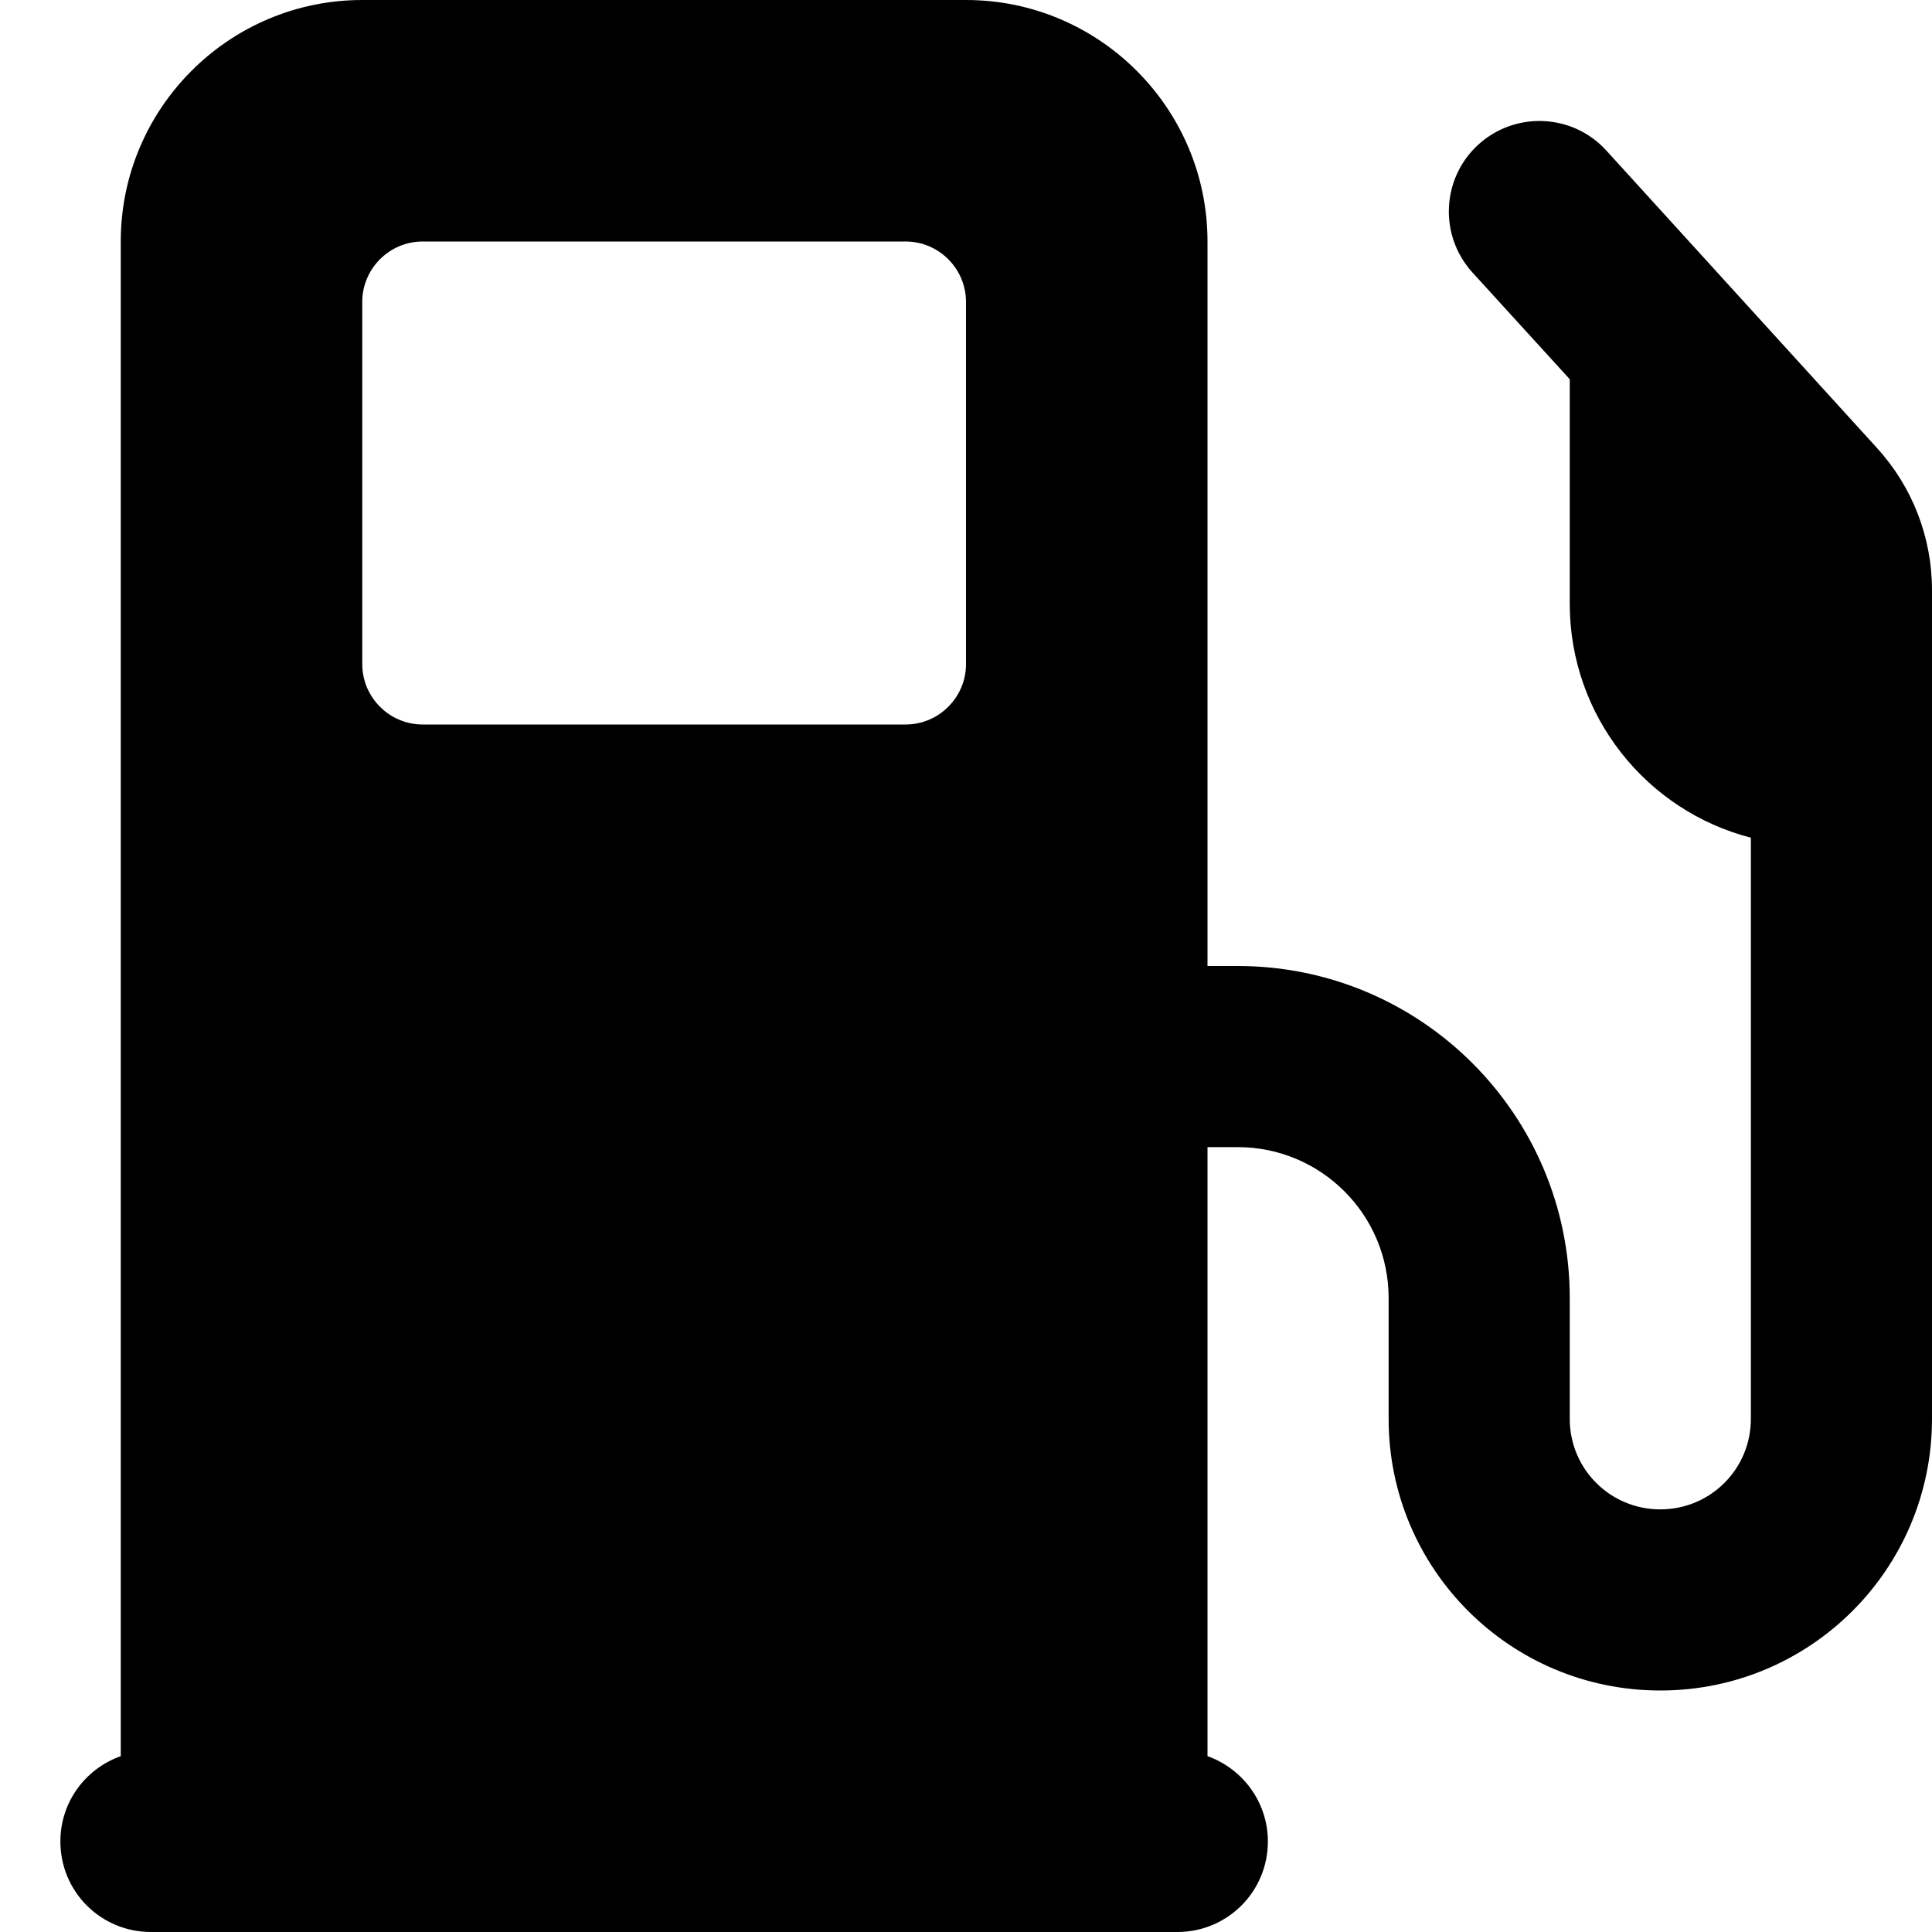 <svg xmlns="http://www.w3.org/2000/svg" viewBox="0 0 512 512"><!--! Font Awesome Free 7.0.1 by @fontawesome - https://fontawesome.com License - https://fontawesome.com/license/free (Icons: CC BY 4.0, Fonts: SIL OFL 1.1, Code: MIT License) Copyright 2025 Fonticons, Inc.--><path d="M32 64C32 28.7 60.7 0 96 0h160c35.3 0 64 28.7 64 64v192h8c48.6 0 88 39.4 88 88v32c0 13.3 10.7 24 24 24s24-10.7 24-24V222c-27.6-7.1-48-32.2-48-62v-59.5l-25.8-28.3c-8.9-9.8-8.2-25 1.6-33.9s25-8.2 33.9 1.6l71.7 78.8c9.4 10.3 14.6 23.7 14.6 37.7V376c0 39.8-32.2 72-72 72s-72-32.2-72-72v-32c0-22.1-17.9-40-40-40h-8v161.4c9.3 3.3 16 12.2 16 22.6 0 13.3-10.7 24-24 24H40c-13.3 0-24-10.7-24-24 0-10.5 6.7-19.3 16-22.6zm64 16v96c0 8.8 7.2 16 16 16h128c8.8 0 16-7.2 16-16V80c0-8.8-7.2-16-16-16H112c-8.8 0-16 7.2-16 16"/></svg>